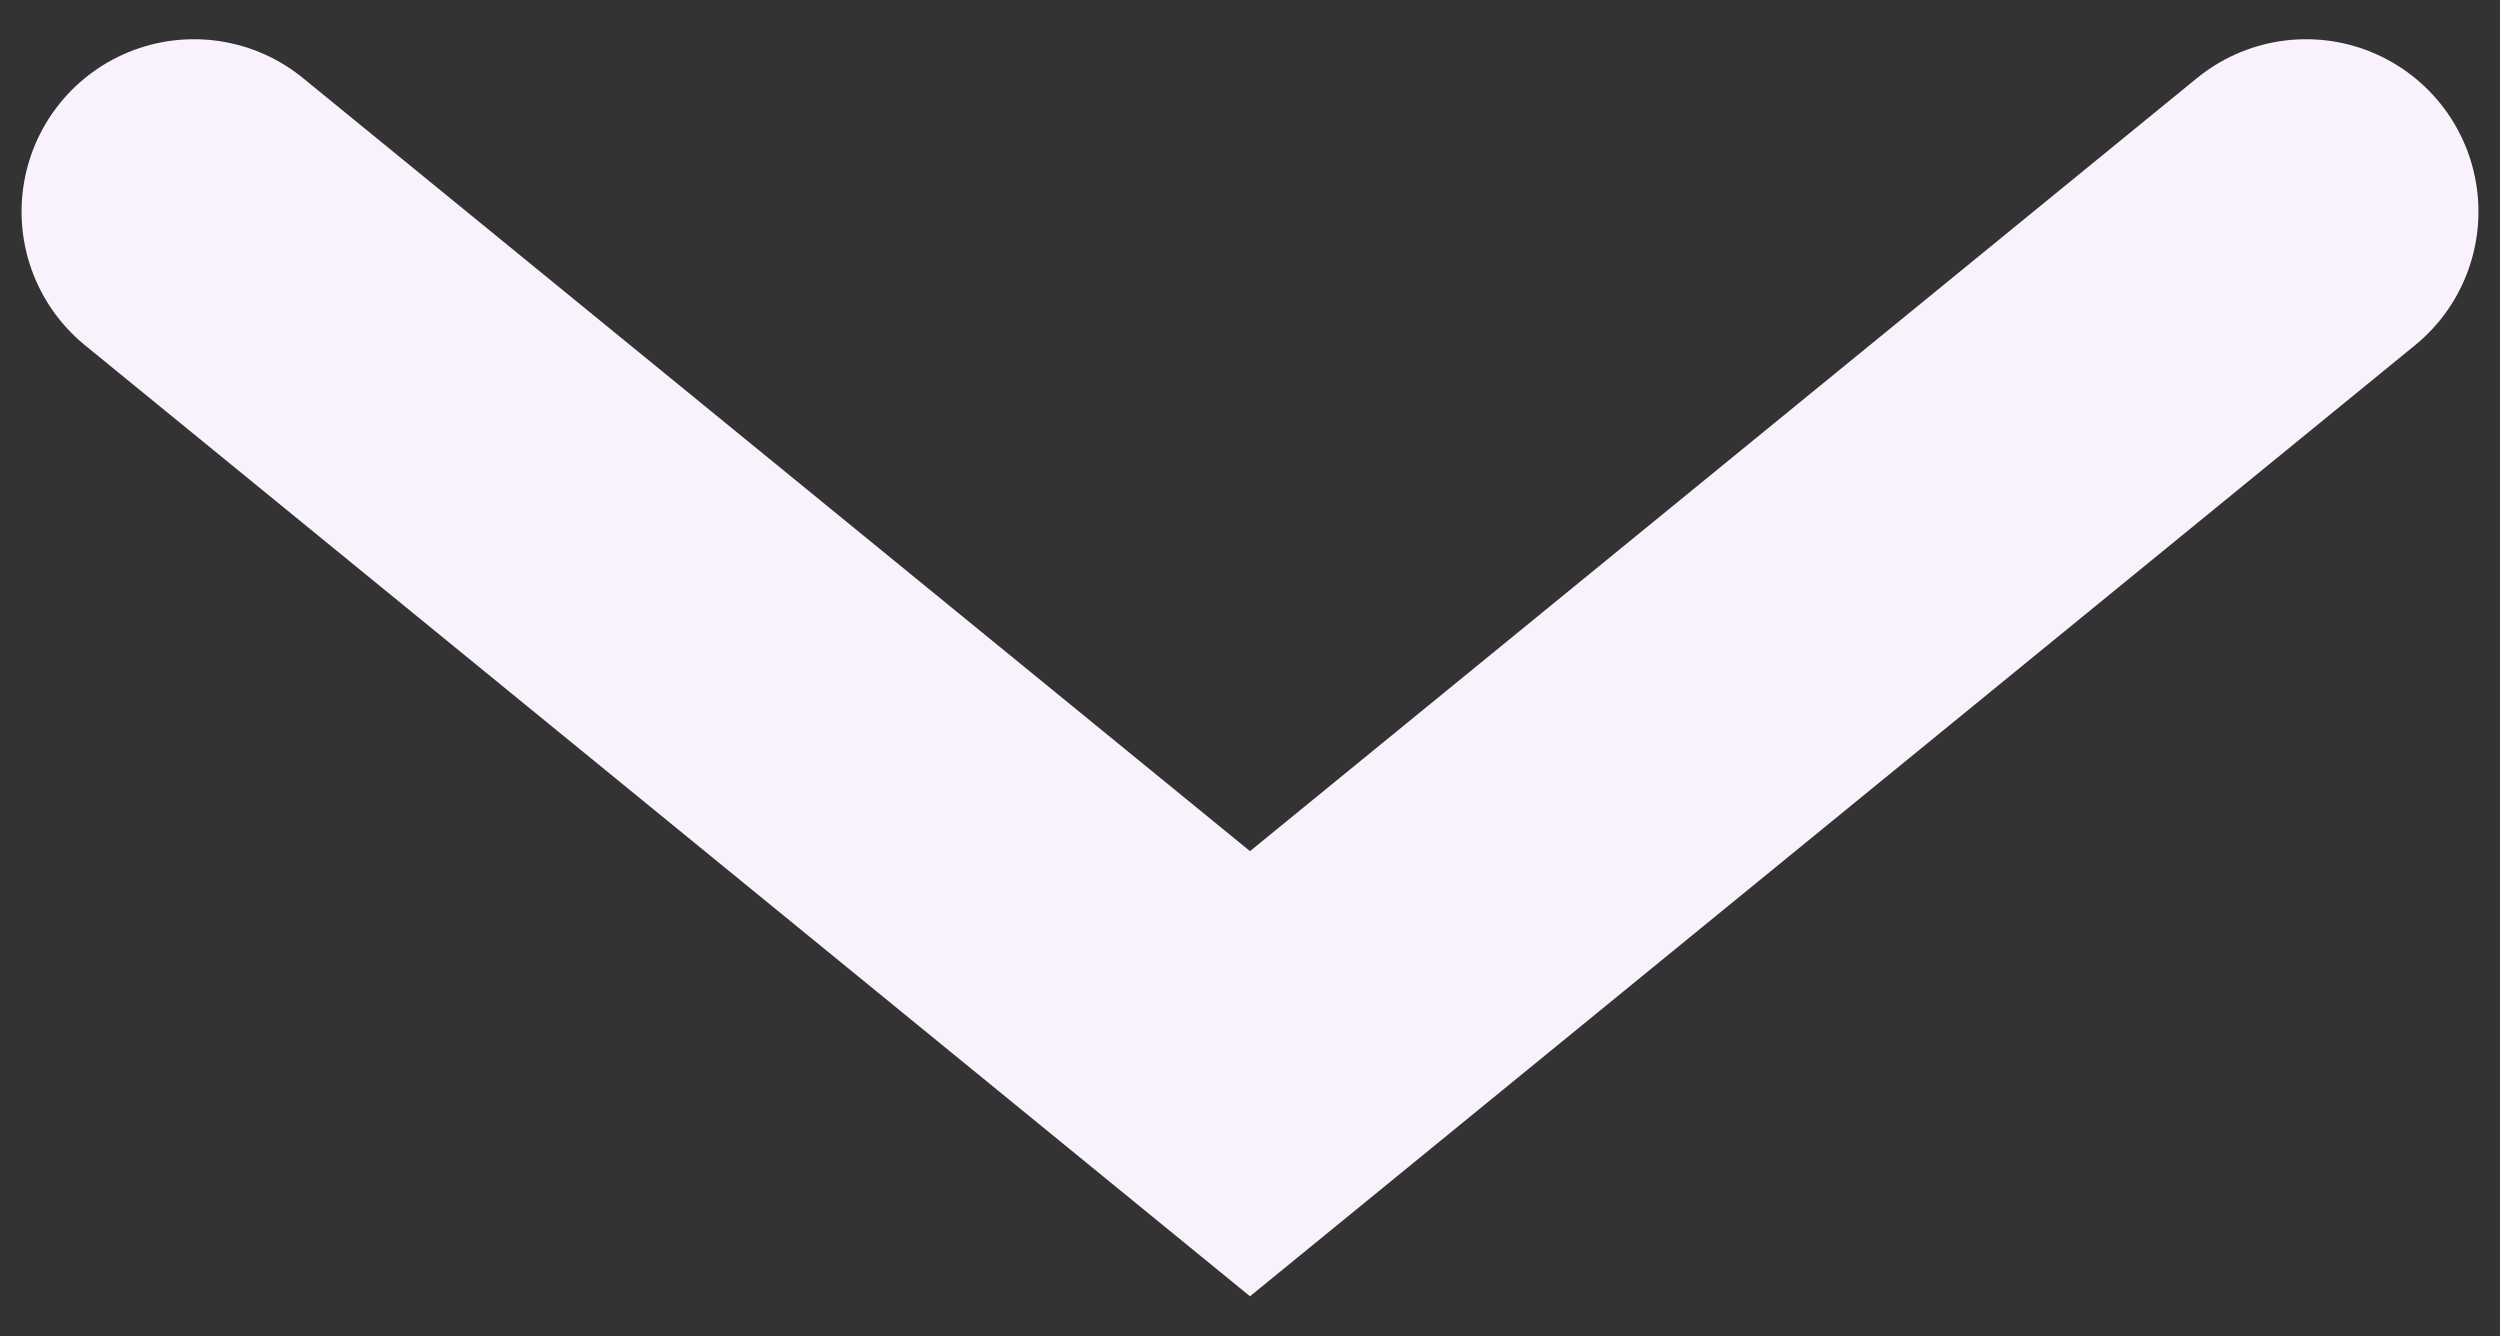 <svg width="58" height="31" viewBox="0 0 58 31" fill="none" xmlns="http://www.w3.org/2000/svg">
<rect x="0" y="0" width="58" height="31" fill="#333333" stroke="none"/>
<path id="Vector 1" d="M4.5 4.91C24.1 20.91 29 24.91 29 24.91L53.5 4.91" stroke="#F9F2FC" stroke-width="8" stroke-linecap="round"/>
</svg>
